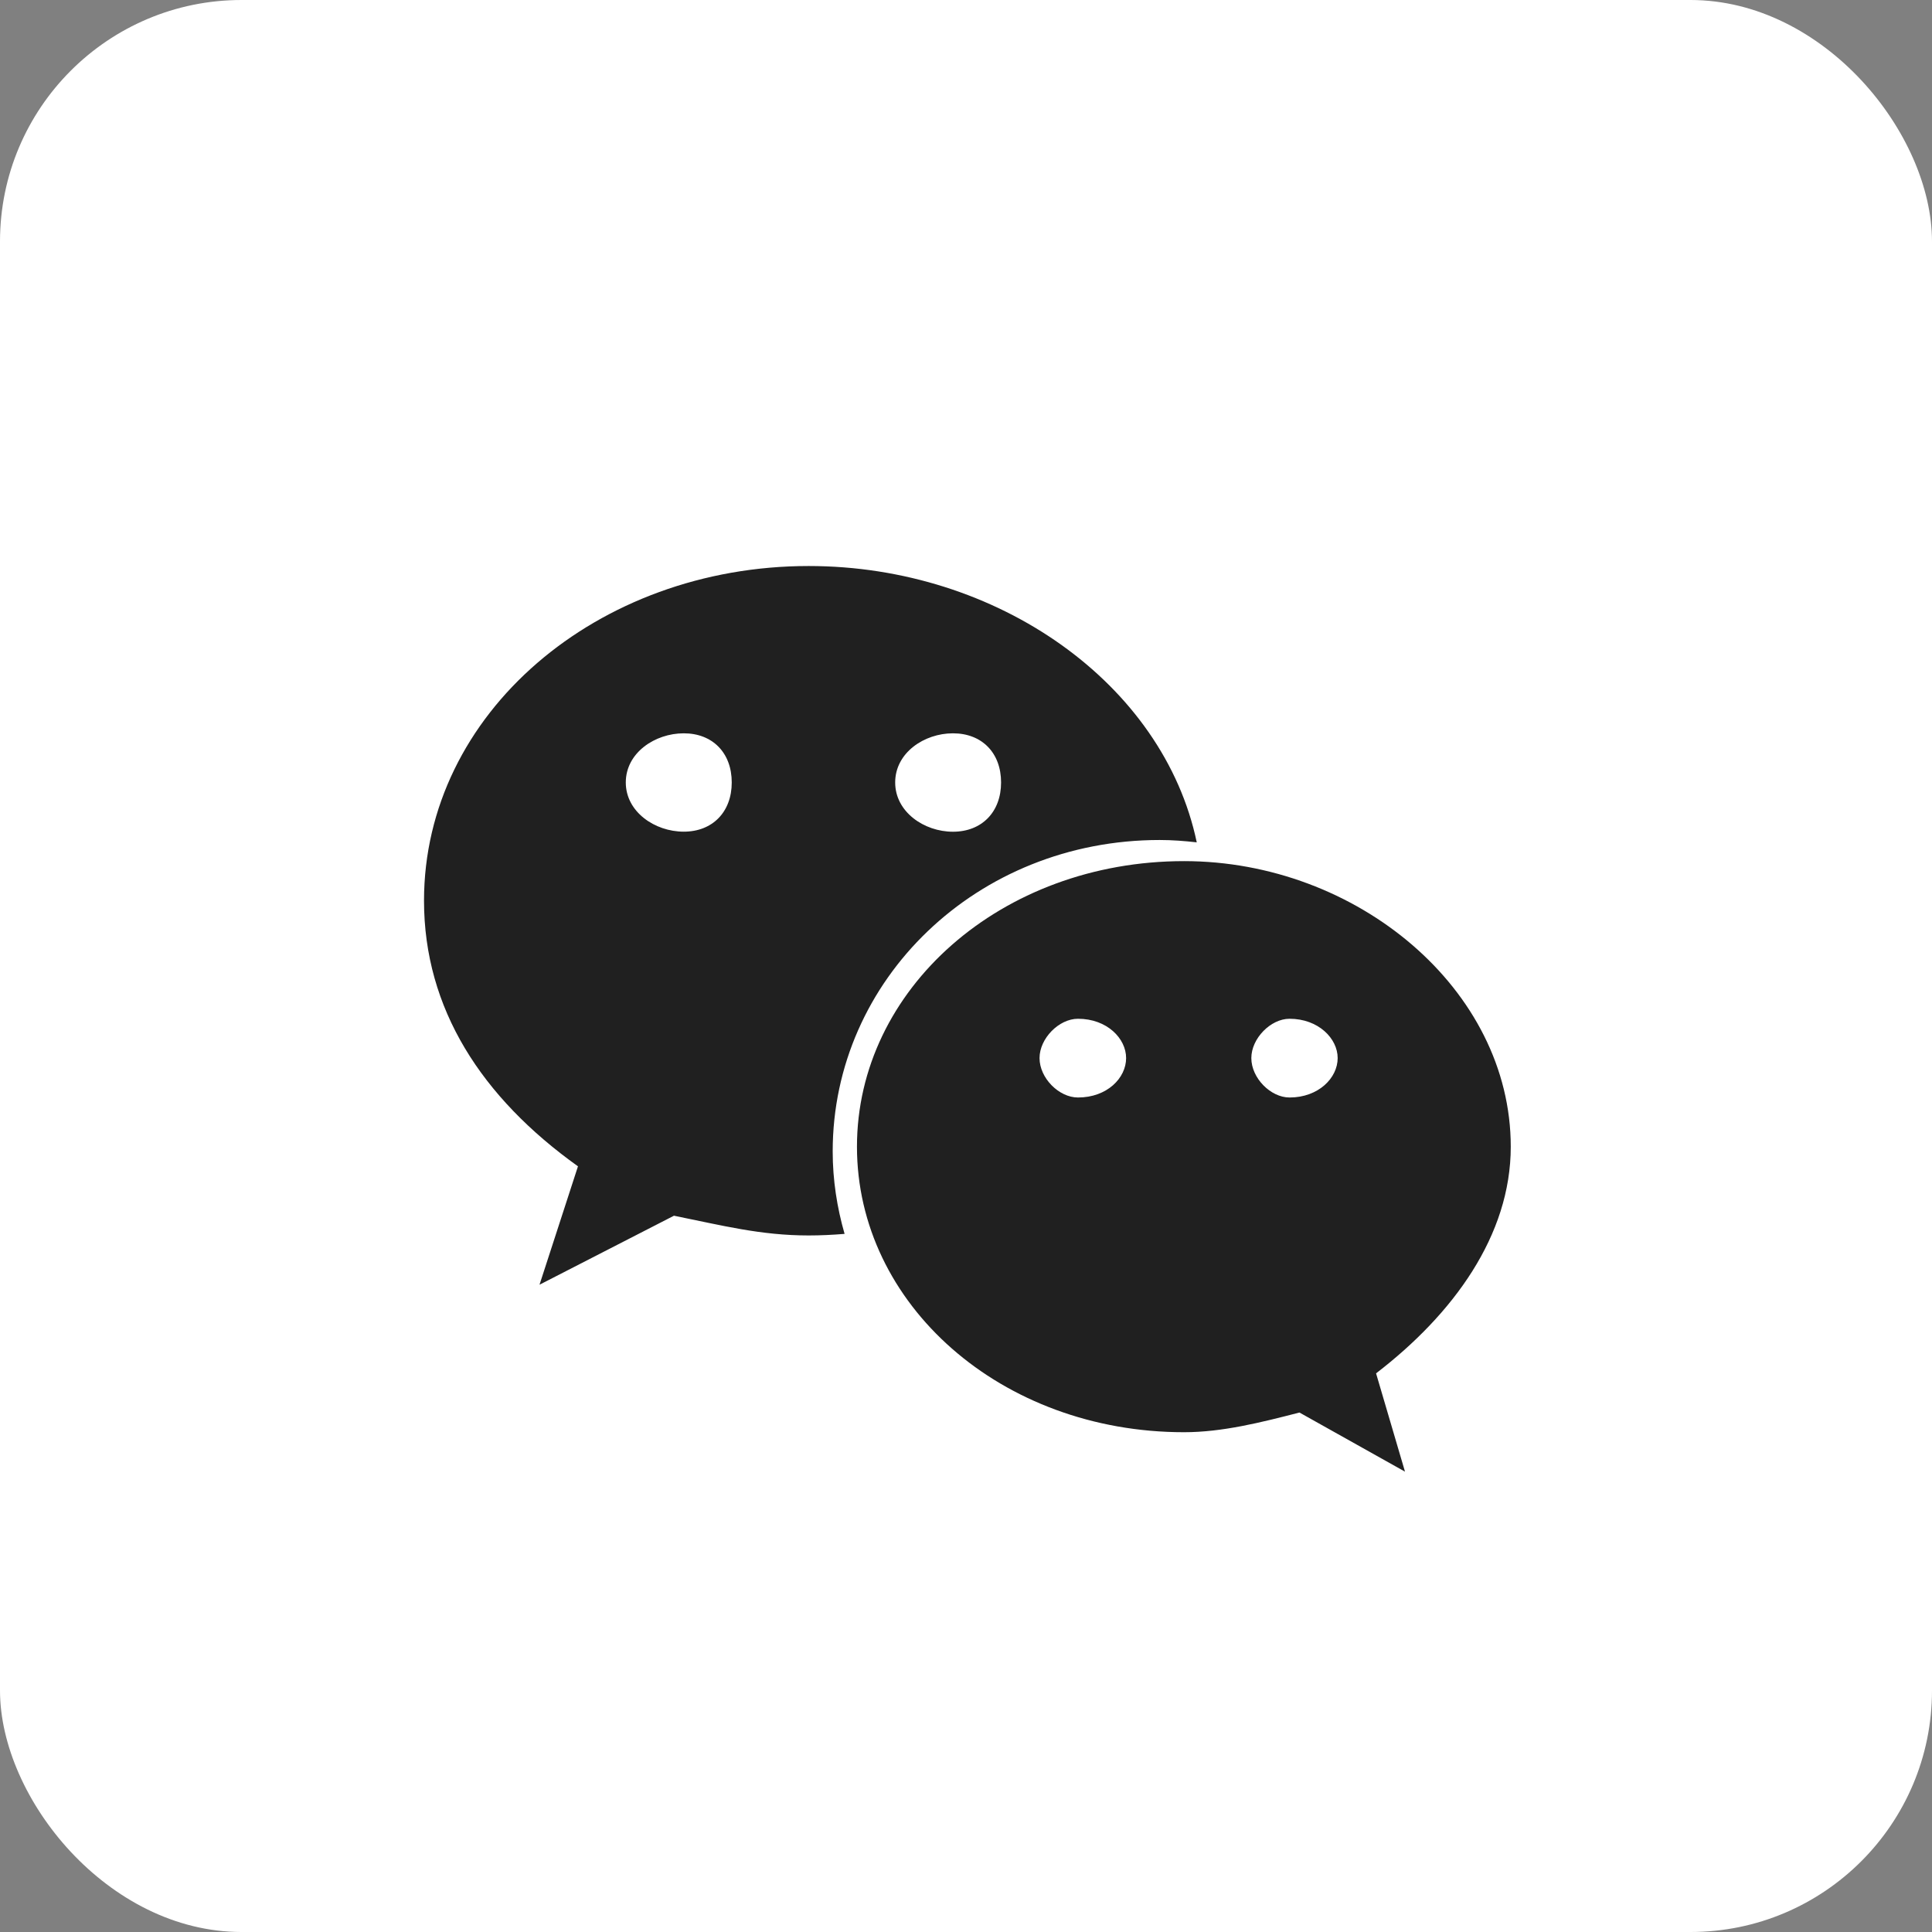 <?xml version="1.0" encoding="UTF-8"?>
<svg width="32px" height="32px" viewBox="0 0 32 32" version="1.1" xmlns="http://www.w3.org/2000/svg" xmlns:xlink="http://www.w3.org/1999/xlink">
    <rect x="0" y="0" width="32" height="32" fill="#808080" stroke="none"/>
    <!-- Generator: Sketch 52.2 (67145) - http://www.bohemiancoding.com/sketch -->
    <title>分组 18</title>
    <desc>Created with Sketch.</desc>
    <g id="Page-1" stroke="none" stroke-width="1" fill="none" fill-rule="evenodd">
        <g id="分组-18">
            <rect id="矩形-copy-101" fill="#FFFFFF" x="0" y="0" width="32" height="32" rx="4"></rect>
            <g id="weixin-2" transform="translate(7, 9)" fill="#202020" fill-rule="nonzero">
                <path d="M12.208,4.913 C12.416,4.913 12.62,4.929 12.822,4.952 C12.271,2.326 9.527,0.375 6.394,0.375 C2.892,0.375 0.023,2.817 0.023,5.918 C0.023,7.708 0.978,9.178 2.573,10.318 L1.936,12.279 L4.163,11.136 C4.96,11.297 5.599,11.463 6.394,11.463 C6.594,11.463 6.792,11.453 6.989,11.437 C6.864,11.002 6.792,10.545 6.792,10.072 C6.792,7.224 9.182,4.913 12.208,4.913 Z M8.784,3.146 C9.263,3.146 9.581,3.469 9.581,3.96 C9.581,4.448 9.263,4.776 8.784,4.776 C8.306,4.776 7.827,4.448 7.827,3.96 C7.827,3.469 8.306,3.146 8.784,3.146 Z M4.325,4.775 C3.847,4.775 3.365,4.448 3.365,3.96 C3.365,3.469 3.847,3.146 4.325,3.146 C4.802,3.146 5.12,3.469 5.12,3.96 C5.12,4.448 4.802,4.775 4.325,4.775 Z M18.023,9.993 C18.023,7.387 15.475,5.263 12.612,5.263 C9.581,5.263 7.194,7.387 7.194,9.993 C7.194,12.603 9.581,14.722 12.612,14.722 C13.246,14.722 13.886,14.56 14.523,14.396 L16.271,15.375 L15.792,13.747 C17.071,12.765 18.023,11.463 18.023,9.993 Z M10.855,9.178 C10.538,9.178 10.218,8.855 10.218,8.525 C10.218,8.201 10.538,7.874 10.855,7.874 C11.337,7.874 11.652,8.201 11.652,8.525 C11.652,8.855 11.337,9.178 10.855,9.178 Z M14.359,9.178 C14.045,9.178 13.726,8.855 13.726,8.525 C13.726,8.201 14.045,7.874 14.359,7.874 C14.837,7.874 15.156,8.201 15.156,8.525 C15.156,8.855 14.837,9.178 14.359,9.178 Z" id="形状"></path>
            </g>
        </g>
    </g>
</svg>
